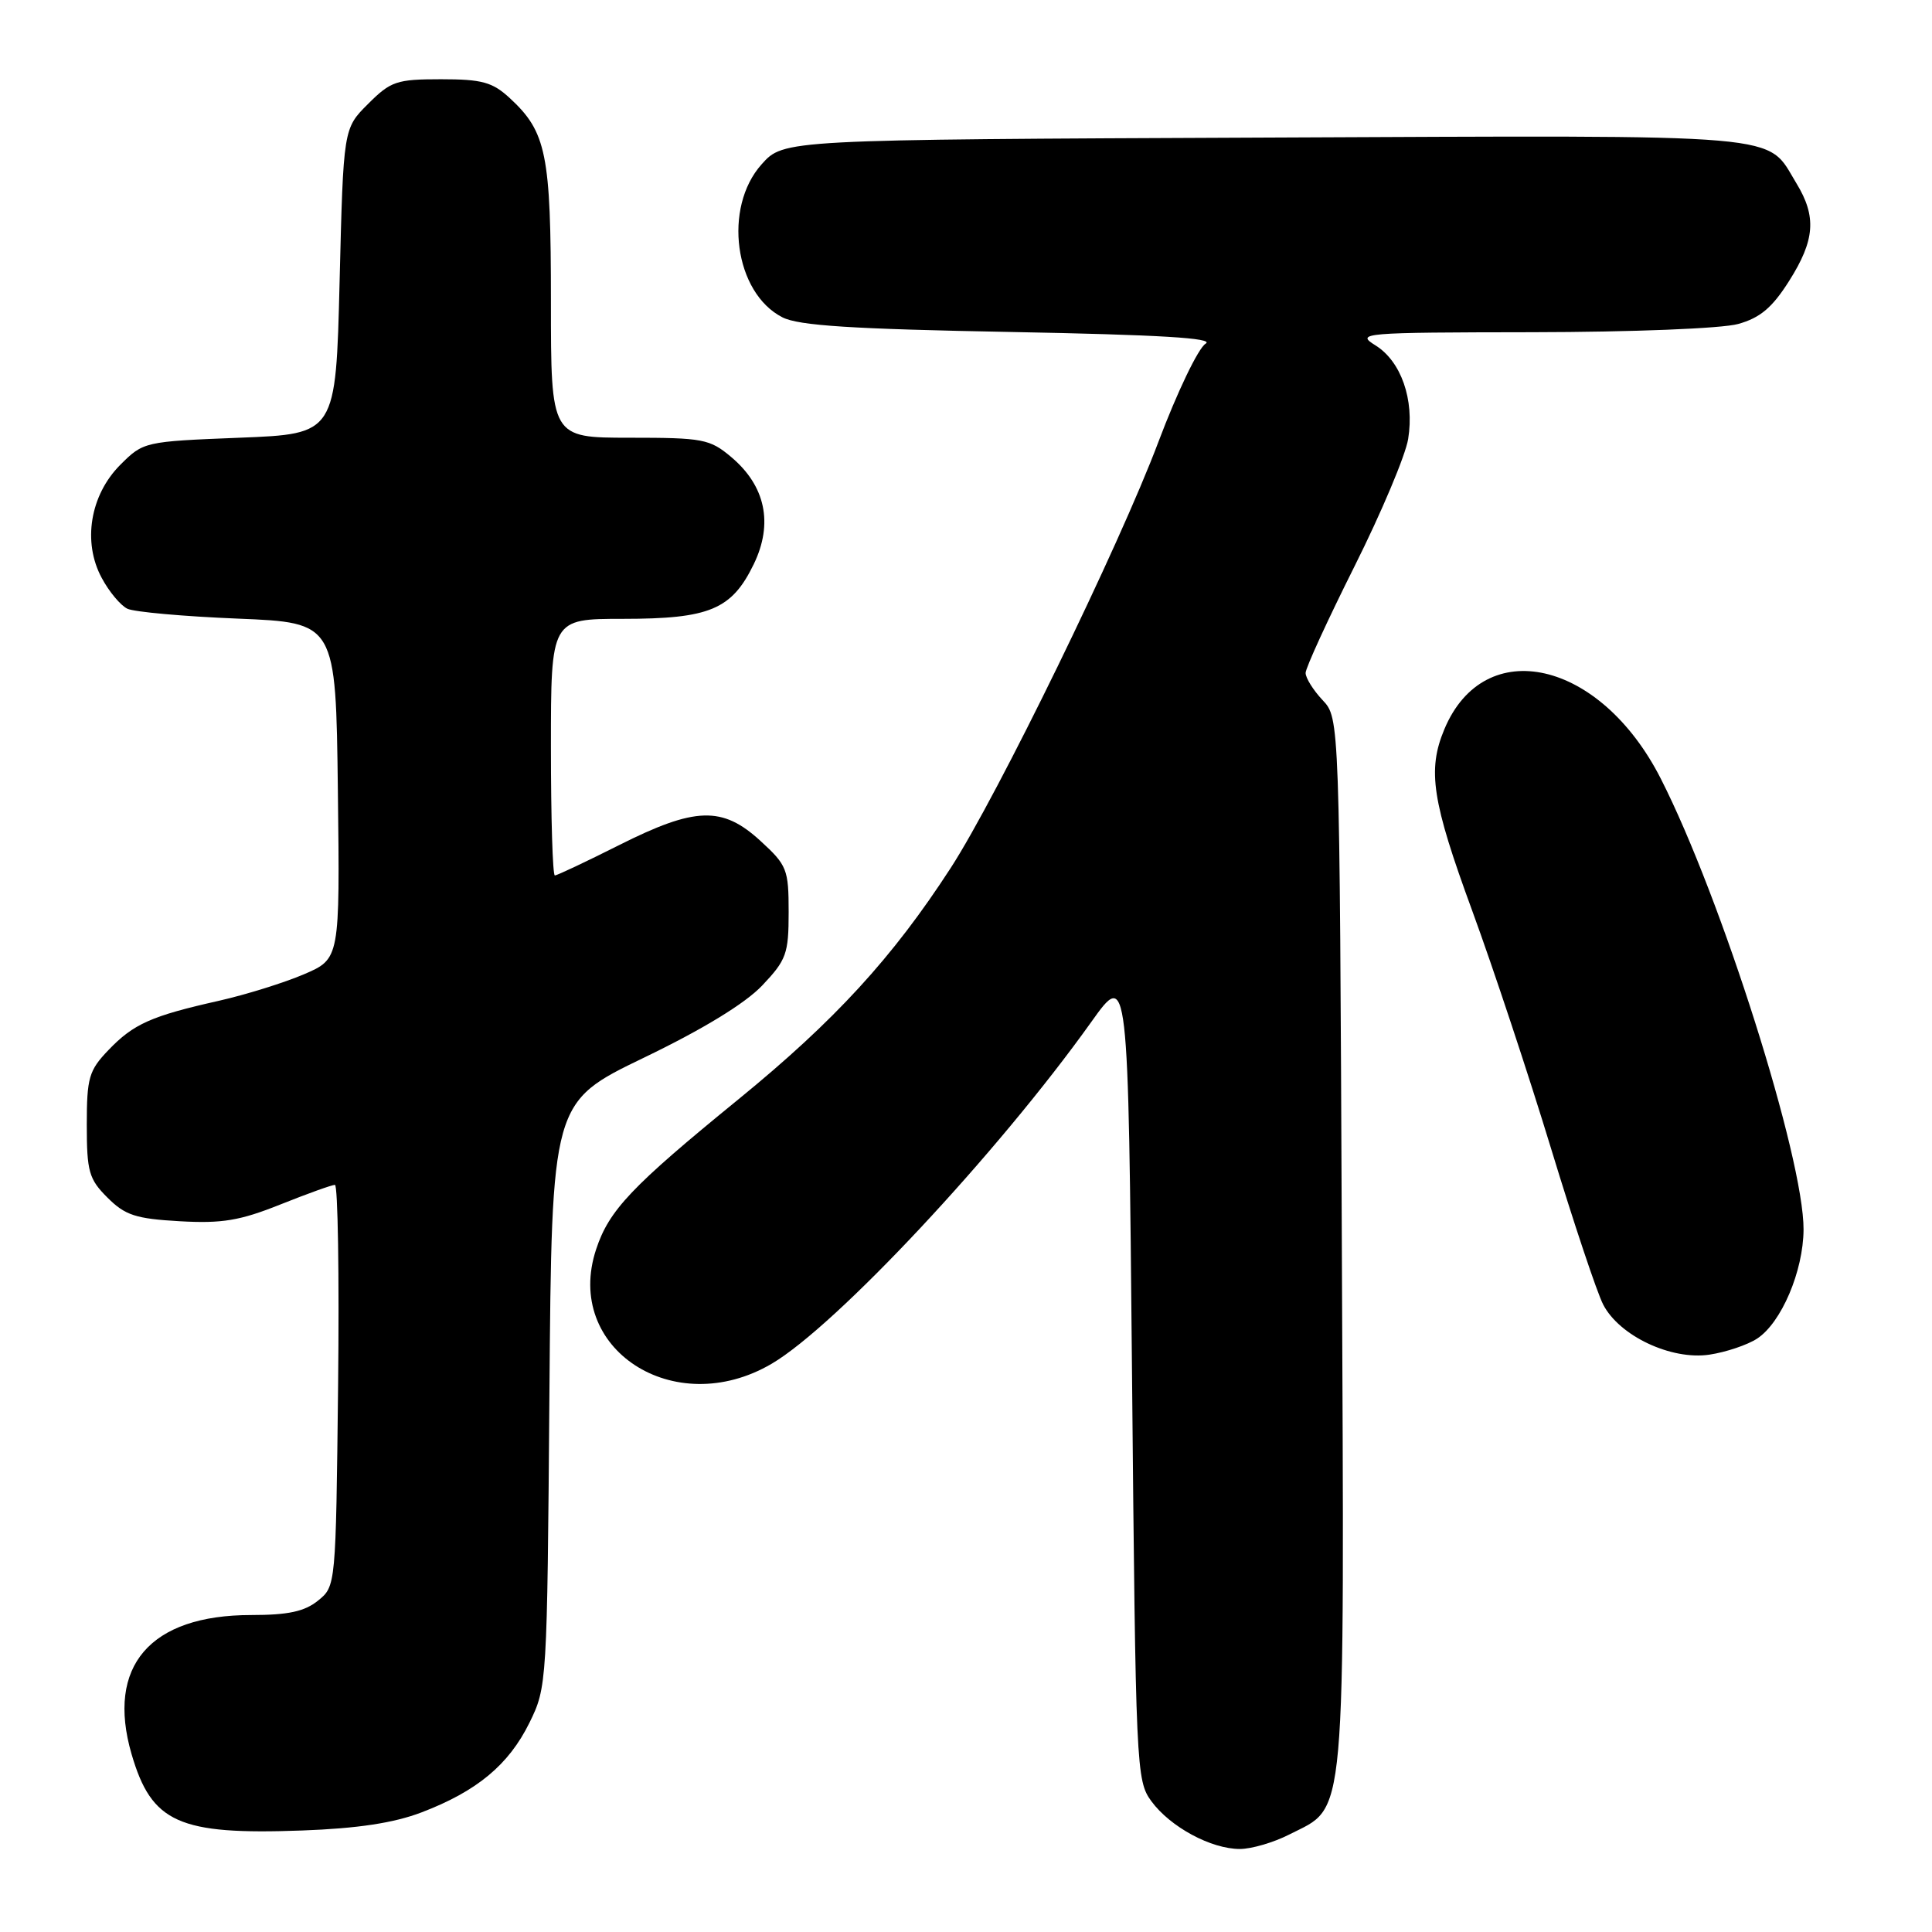 <?xml version="1.0" encoding="UTF-8" standalone="no"?>
<!DOCTYPE svg PUBLIC "-//W3C//DTD SVG 1.1//EN" "http://www.w3.org/Graphics/SVG/1.1/DTD/svg11.dtd" >
<svg xmlns="http://www.w3.org/2000/svg" xmlns:xlink="http://www.w3.org/1999/xlink" version="1.1" viewBox="0 0 256 256">
 <g >
 <path fill="currentColor"
d=" M 170.84 243.08 C 178.48 239.18 178.14 243.02 177.80 164.83 C 177.50 95.16 177.50 95.16 175.25 92.77 C 174.01 91.45 173.00 89.83 173.00 89.17 C 173.00 88.51 175.92 82.15 179.48 75.04 C 183.04 67.93 186.24 60.33 186.59 58.16 C 187.43 52.94 185.65 47.87 182.25 45.76 C 179.61 44.12 180.44 44.05 203.00 44.02 C 216.36 44.00 228.15 43.53 230.31 42.93 C 233.22 42.12 234.82 40.78 237.06 37.24 C 240.49 31.83 240.73 28.71 238.04 24.30 C 233.94 17.58 237.96 17.93 167.56 18.23 C 103.84 18.50 103.84 18.50 100.92 21.77 C 95.78 27.51 97.32 38.82 103.68 42.05 C 105.84 43.15 112.89 43.60 134.00 43.99 C 153.68 44.36 161.00 44.80 159.75 45.54 C 158.79 46.11 155.98 51.96 153.50 58.54 C 148.33 72.30 132.18 105.43 125.98 115.00 C 118.26 126.91 110.62 135.24 97.84 145.67 C 83.65 157.24 80.70 160.36 78.99 165.54 C 74.64 178.70 89.32 188.28 102.24 180.71 C 110.76 175.71 132.20 152.79 144.59 135.43 C 149.50 128.54 149.50 128.54 150.00 182.20 C 150.49 234.49 150.55 235.93 152.57 238.68 C 155.07 242.08 160.47 245.00 164.29 245.00 C 165.82 245.00 168.77 244.14 170.84 243.08 Z  M 55.83 240.16 C 63.18 237.36 67.40 233.86 70.15 228.28 C 72.48 223.55 72.50 223.12 72.80 184.77 C 73.11 146.04 73.11 146.04 85.30 140.16 C 93.17 136.37 98.74 132.96 101.00 130.58 C 104.20 127.20 104.50 126.38 104.50 120.87 C 104.50 115.19 104.29 114.65 100.76 111.42 C 95.71 106.79 92.13 106.90 82.00 112.00 C 77.62 114.20 73.81 116.00 73.52 116.00 C 73.23 116.00 73.00 108.35 73.00 99.00 C 73.00 82.00 73.00 82.00 82.55 82.00 C 94.03 82.00 96.96 80.77 99.88 74.75 C 102.48 69.37 101.44 64.39 96.89 60.56 C 94.05 58.17 93.15 58.00 83.42 58.00 C 73.00 58.00 73.00 58.00 73.00 39.97 C 73.00 20.40 72.41 17.49 67.55 13.00 C 65.25 10.88 63.88 10.50 58.44 10.50 C 52.55 10.50 51.78 10.76 48.77 13.77 C 45.50 17.03 45.50 17.03 45.00 37.27 C 44.50 57.50 44.50 57.50 31.76 58.00 C 19.14 58.50 19.00 58.53 15.94 61.59 C 11.94 65.60 10.91 71.83 13.48 76.58 C 14.45 78.40 15.98 80.23 16.88 80.66 C 17.77 81.09 24.35 81.68 31.50 81.97 C 44.50 82.50 44.50 82.50 44.77 104.78 C 45.04 127.05 45.04 127.05 40.27 129.10 C 37.65 130.22 32.58 131.80 29.00 132.61 C 20.05 134.62 17.69 135.67 14.37 139.14 C 11.78 141.84 11.50 142.80 11.50 149.04 C 11.50 155.24 11.78 156.24 14.24 158.69 C 16.58 161.03 17.98 161.49 23.81 161.82 C 29.43 162.14 31.80 161.74 37.15 159.60 C 40.73 158.17 43.98 157.00 44.38 157.00 C 44.77 157.00 44.96 168.97 44.80 183.59 C 44.50 210.16 44.50 210.18 42.14 212.09 C 40.36 213.53 38.19 214.00 33.29 214.00 C 19.88 214.00 14.05 220.77 17.43 232.42 C 20.09 241.54 23.67 243.15 40.03 242.55 C 47.37 242.28 52.15 241.56 55.83 240.16 Z  M 232.83 177.37 C 236.04 175.27 238.95 168.43 238.98 162.92 C 239.02 153.49 228.10 118.96 220.07 103.19 C 212.07 87.44 196.69 83.93 191.38 96.64 C 189.12 102.05 189.74 106.13 195.07 120.66 C 197.86 128.27 202.57 142.48 205.54 152.24 C 208.51 161.99 211.61 171.28 212.43 172.86 C 214.58 177.02 221.44 180.25 226.50 179.50 C 228.70 179.17 231.55 178.21 232.83 177.37 Z "/>
</g>
</svg>
